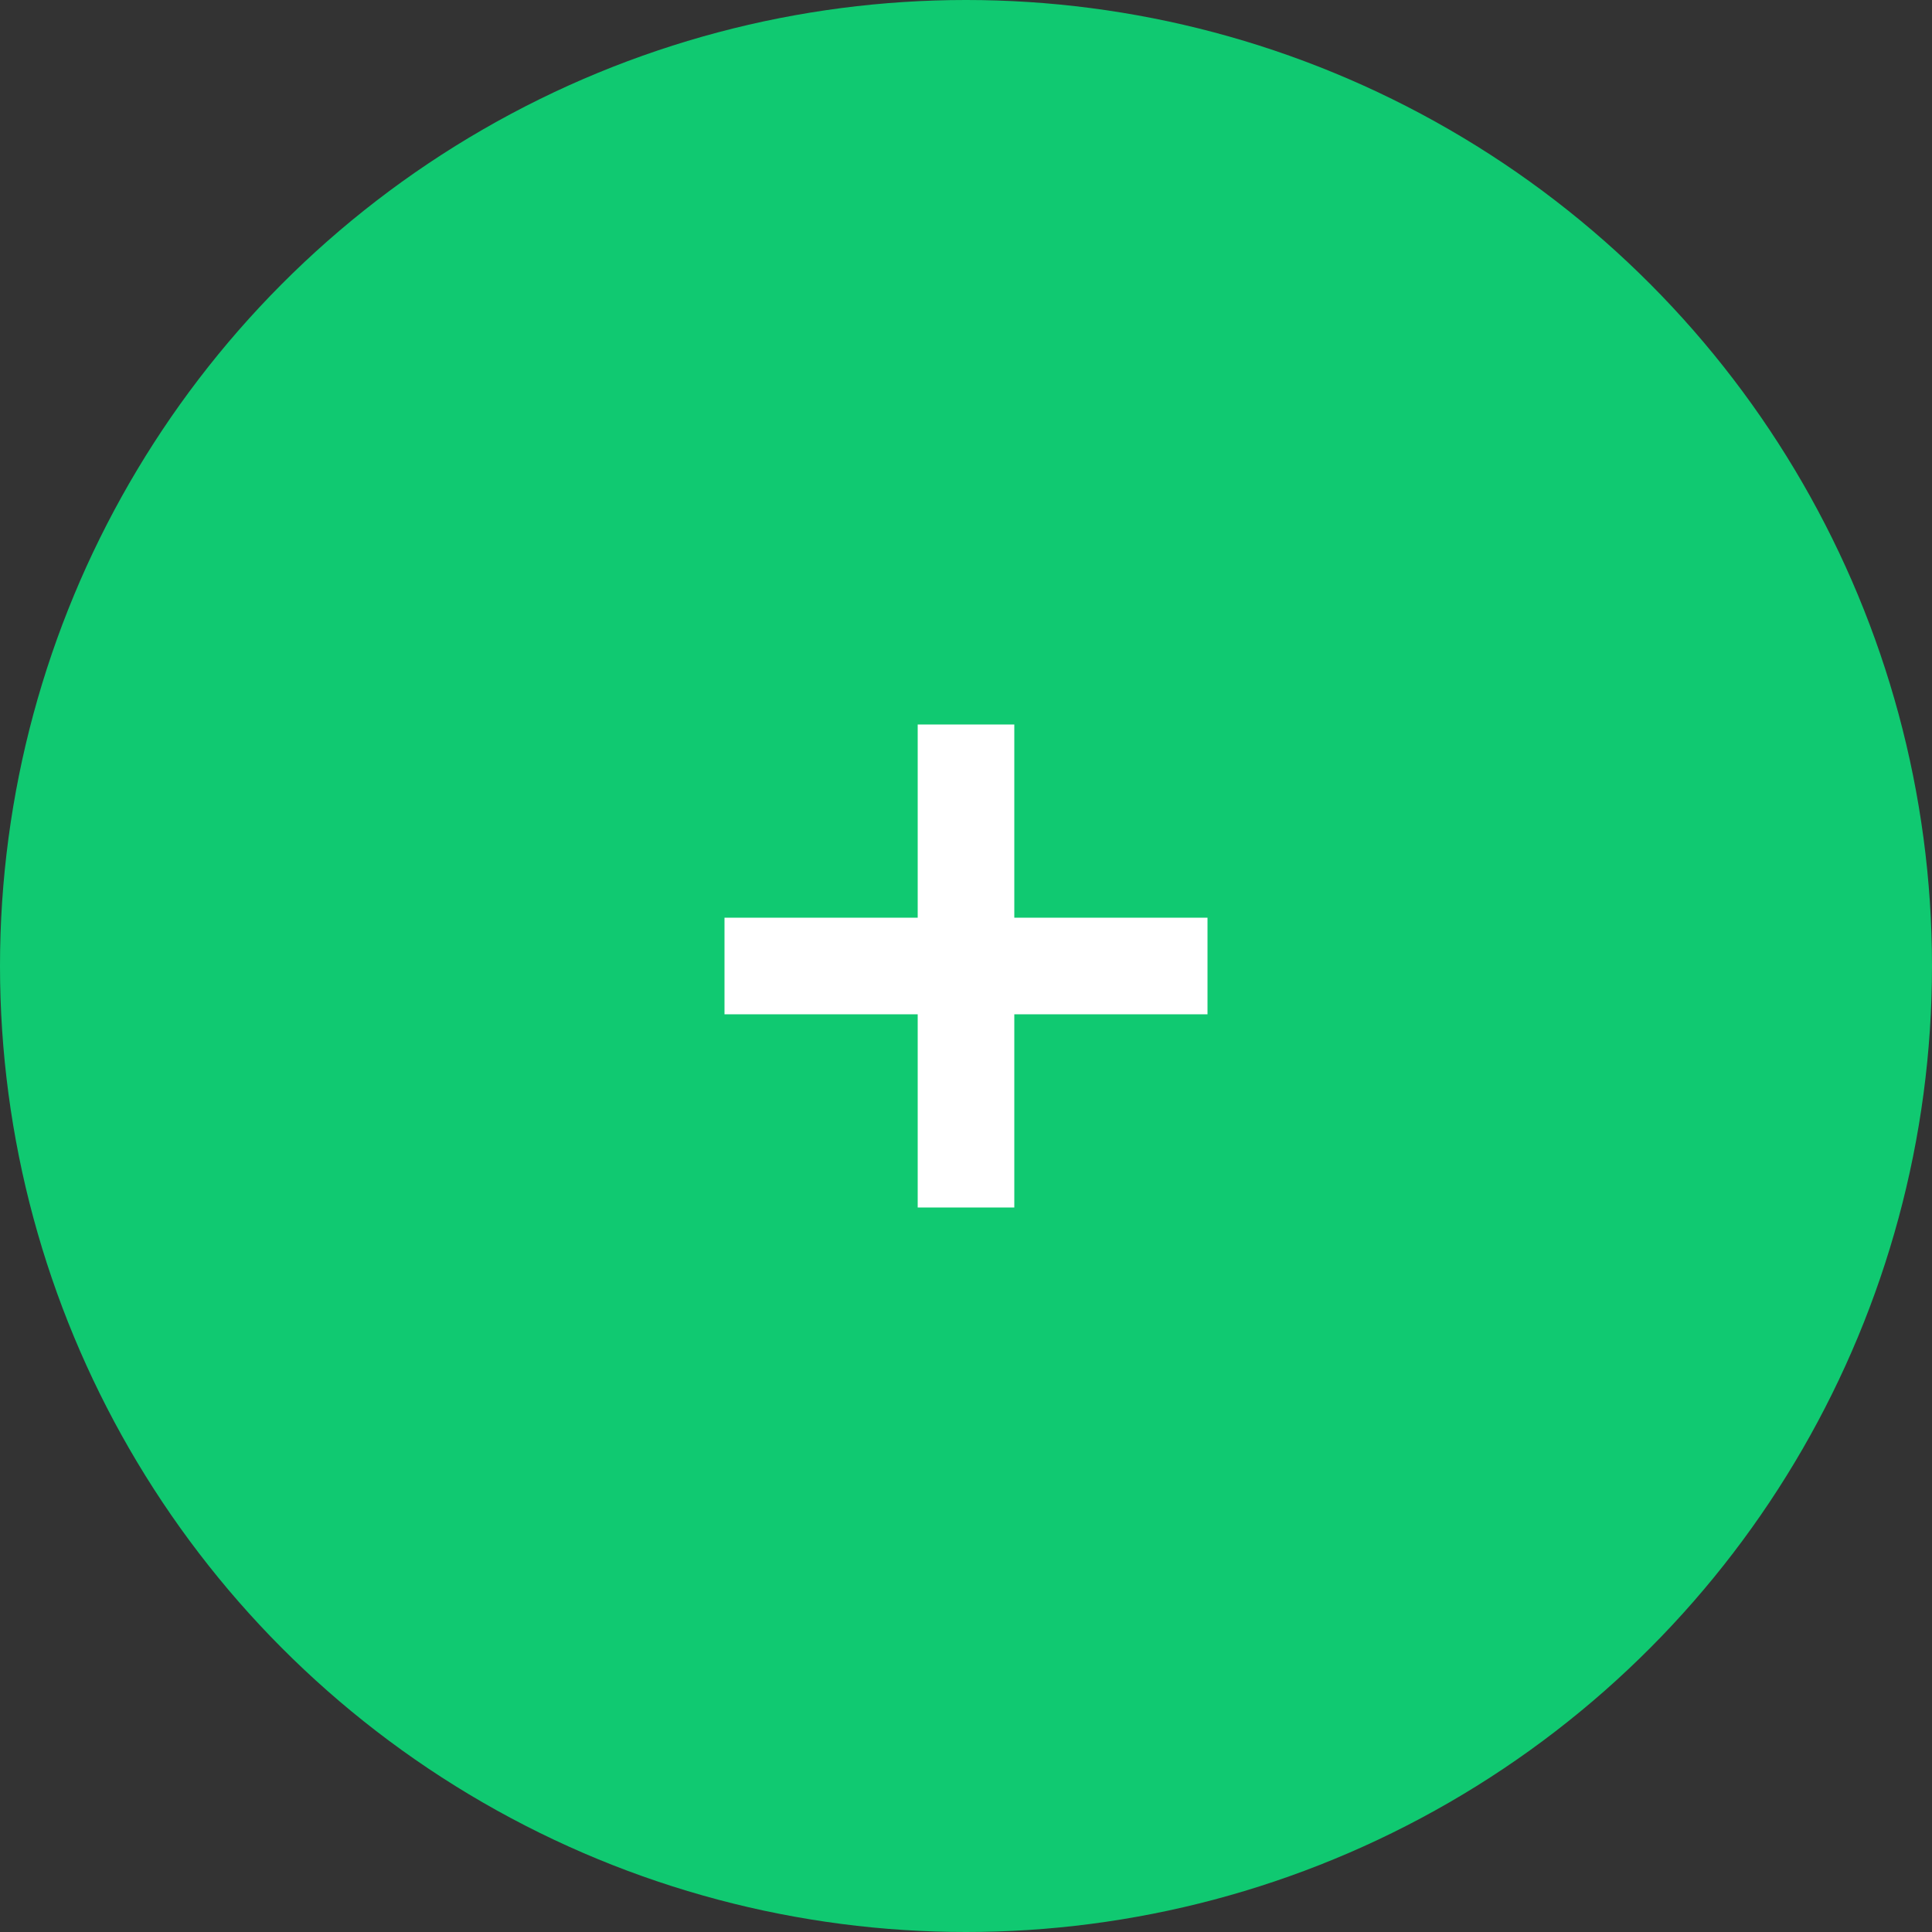 <svg width="40" height="40" viewBox="0 0 40 40" fill="none" xmlns="http://www.w3.org/2000/svg">
    <rect x="0" y="0" width="40" height="40" fill="#333333" stroke="none"/>
    <circle cx="20" cy="20" r="20" fill="#10C971"/>
    <rect x="19" y="15" width="2" height="10" fill="white"/>
    <rect x="25" y="19" width="2" height="10" transform="rotate(90 25 19)" fill="white"/>
</svg>
